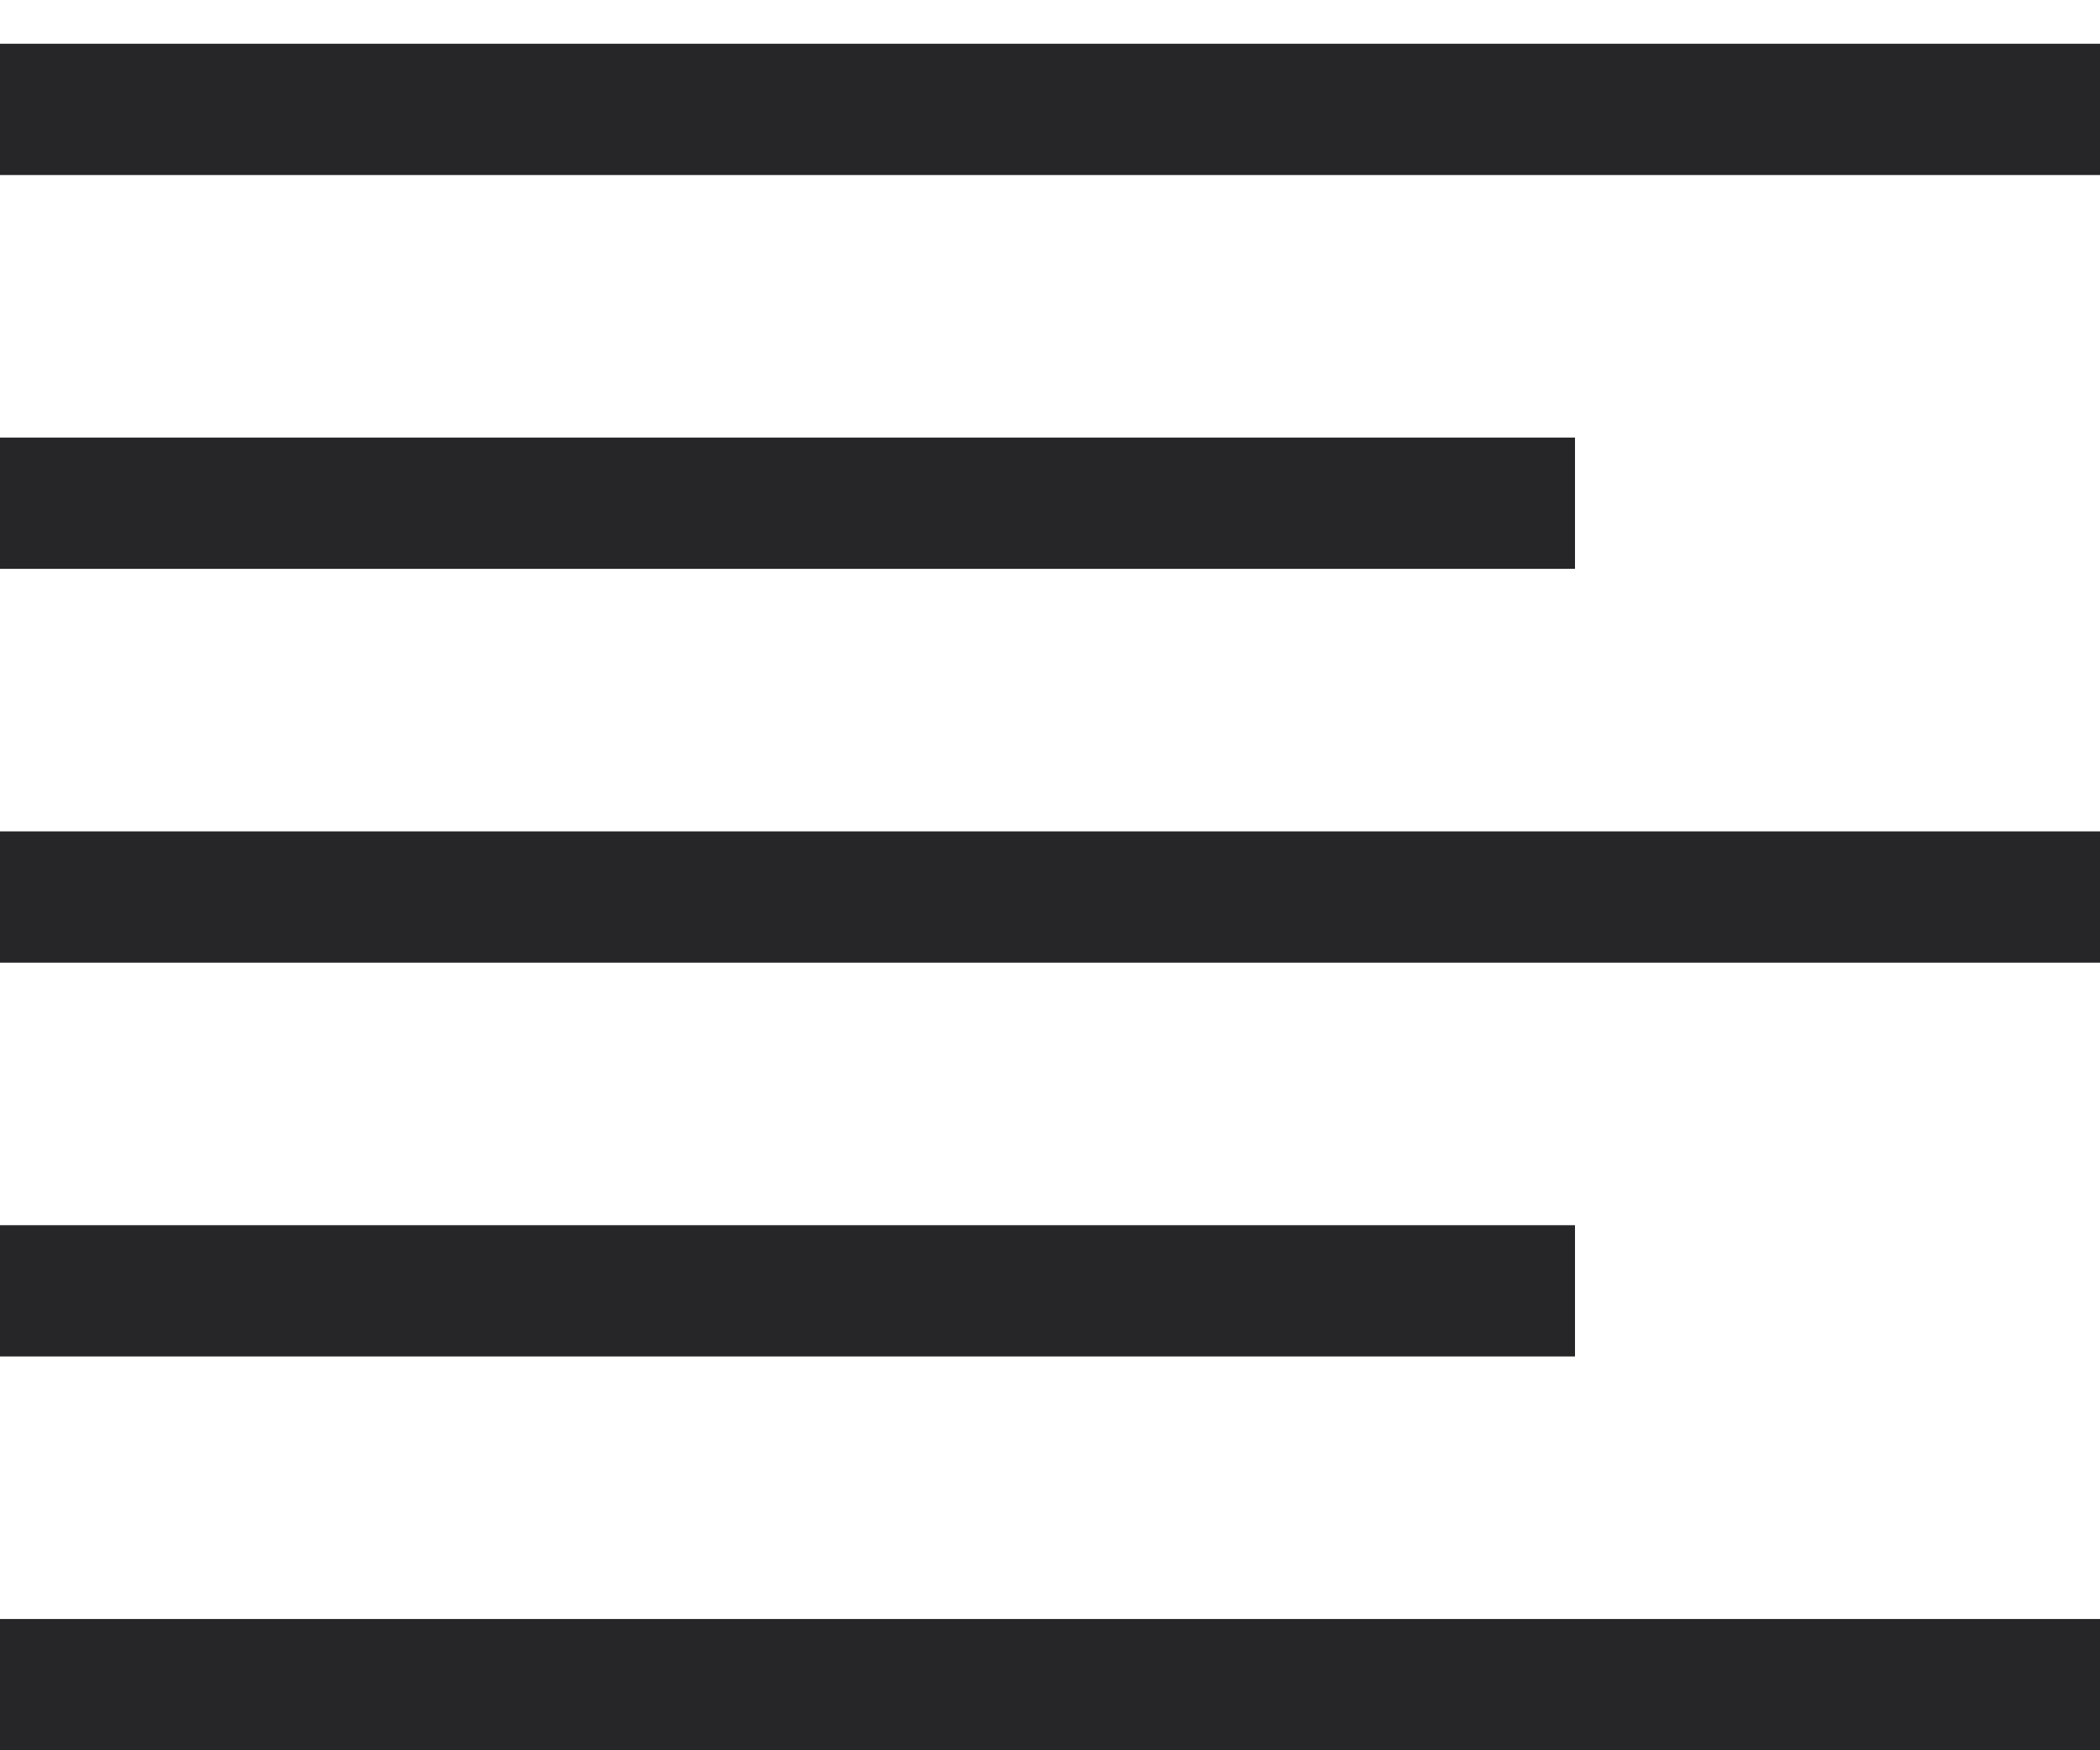 <svg width="24" height="20" viewBox="0 0 24 20" fill="none" xmlns="http://www.w3.org/2000/svg">
<path d="M24 0.5V2H0V0.5H24ZM24 20H0V18.5H24V20ZM24 11H0V9.5H24V11ZM18 6.5H0V5H18V6.5ZM18 15.5H0V14H18V15.5Z" fill="#262528"/>
</svg>
